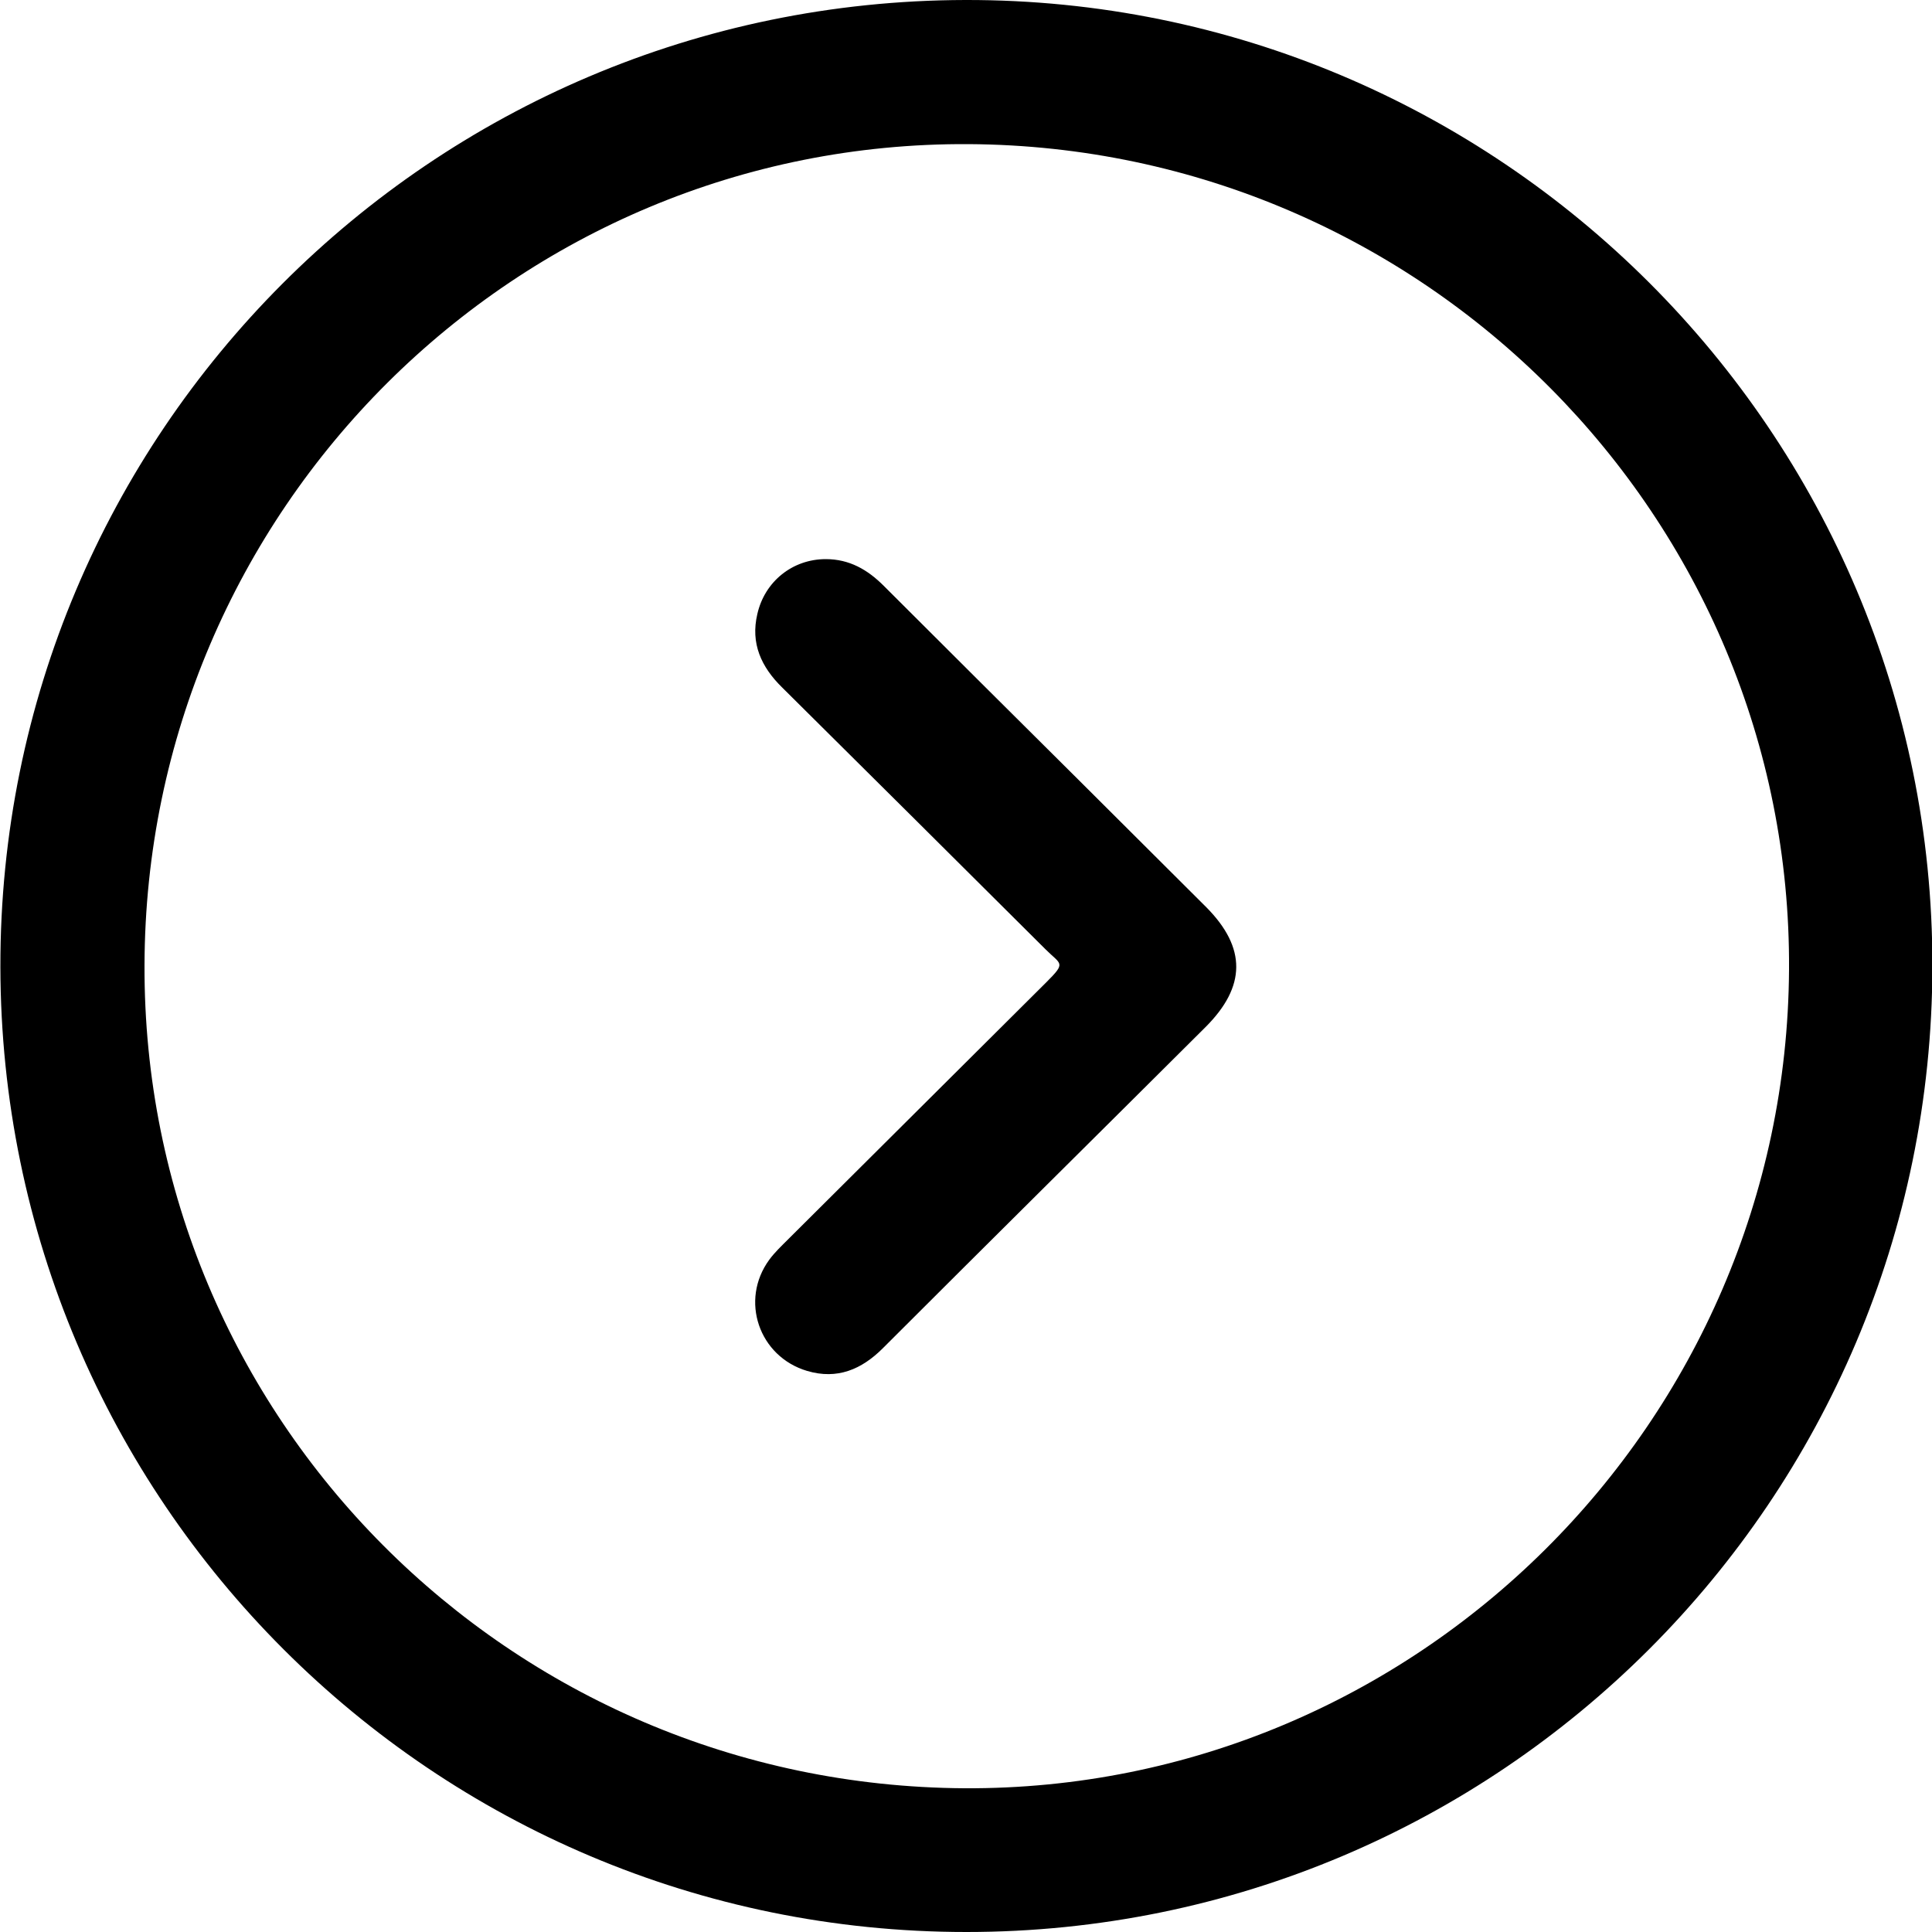 <svg xmlns="http://www.w3.org/2000/svg" viewBox="0 0 500 500" style="enable-background:new 0 0 500 500" xml:space="preserve"><path d="M.1 250.2C-.1 112.2 111.6.3 249.8 0c138.1-.3 250.5 112 250.3 250.1S388.1 500 250.1 500 .3 388.3.1 250.2zm249.5 212.6c116.7.6 212.7-94.5 213.4-211.9C463.7 134 368.6 38 250.7 37.3c-117.2-.7-213 94.7-213.3 212.5-.4 117.1 94.4 212.3 212.2 213zM196 158.9c-1.8 7.6 1 13.7 6.4 19 22.8 22.6 45.5 45.2 68.2 67.8 4 4 5.4 3.3.2 8.5l-66.9 66.6c-1.7 1.7-3.4 3.3-4.8 5.2-7.7 10.5-2.7 25.1 9.8 28.8 7.8 2.3 14.1-.4 19.6-5.9 27.8-27.8 55.7-55.4 83.5-83.1 10.5-10.5 10.6-20.5.2-31-10.9-10.9-21.9-21.8-32.8-32.7-16.9-16.8-33.8-33.6-50.7-50.5-4.2-4.2-8.9-6.9-15-6.9-8.6 0-15.8 5.8-17.7 14.2z"/></svg>
